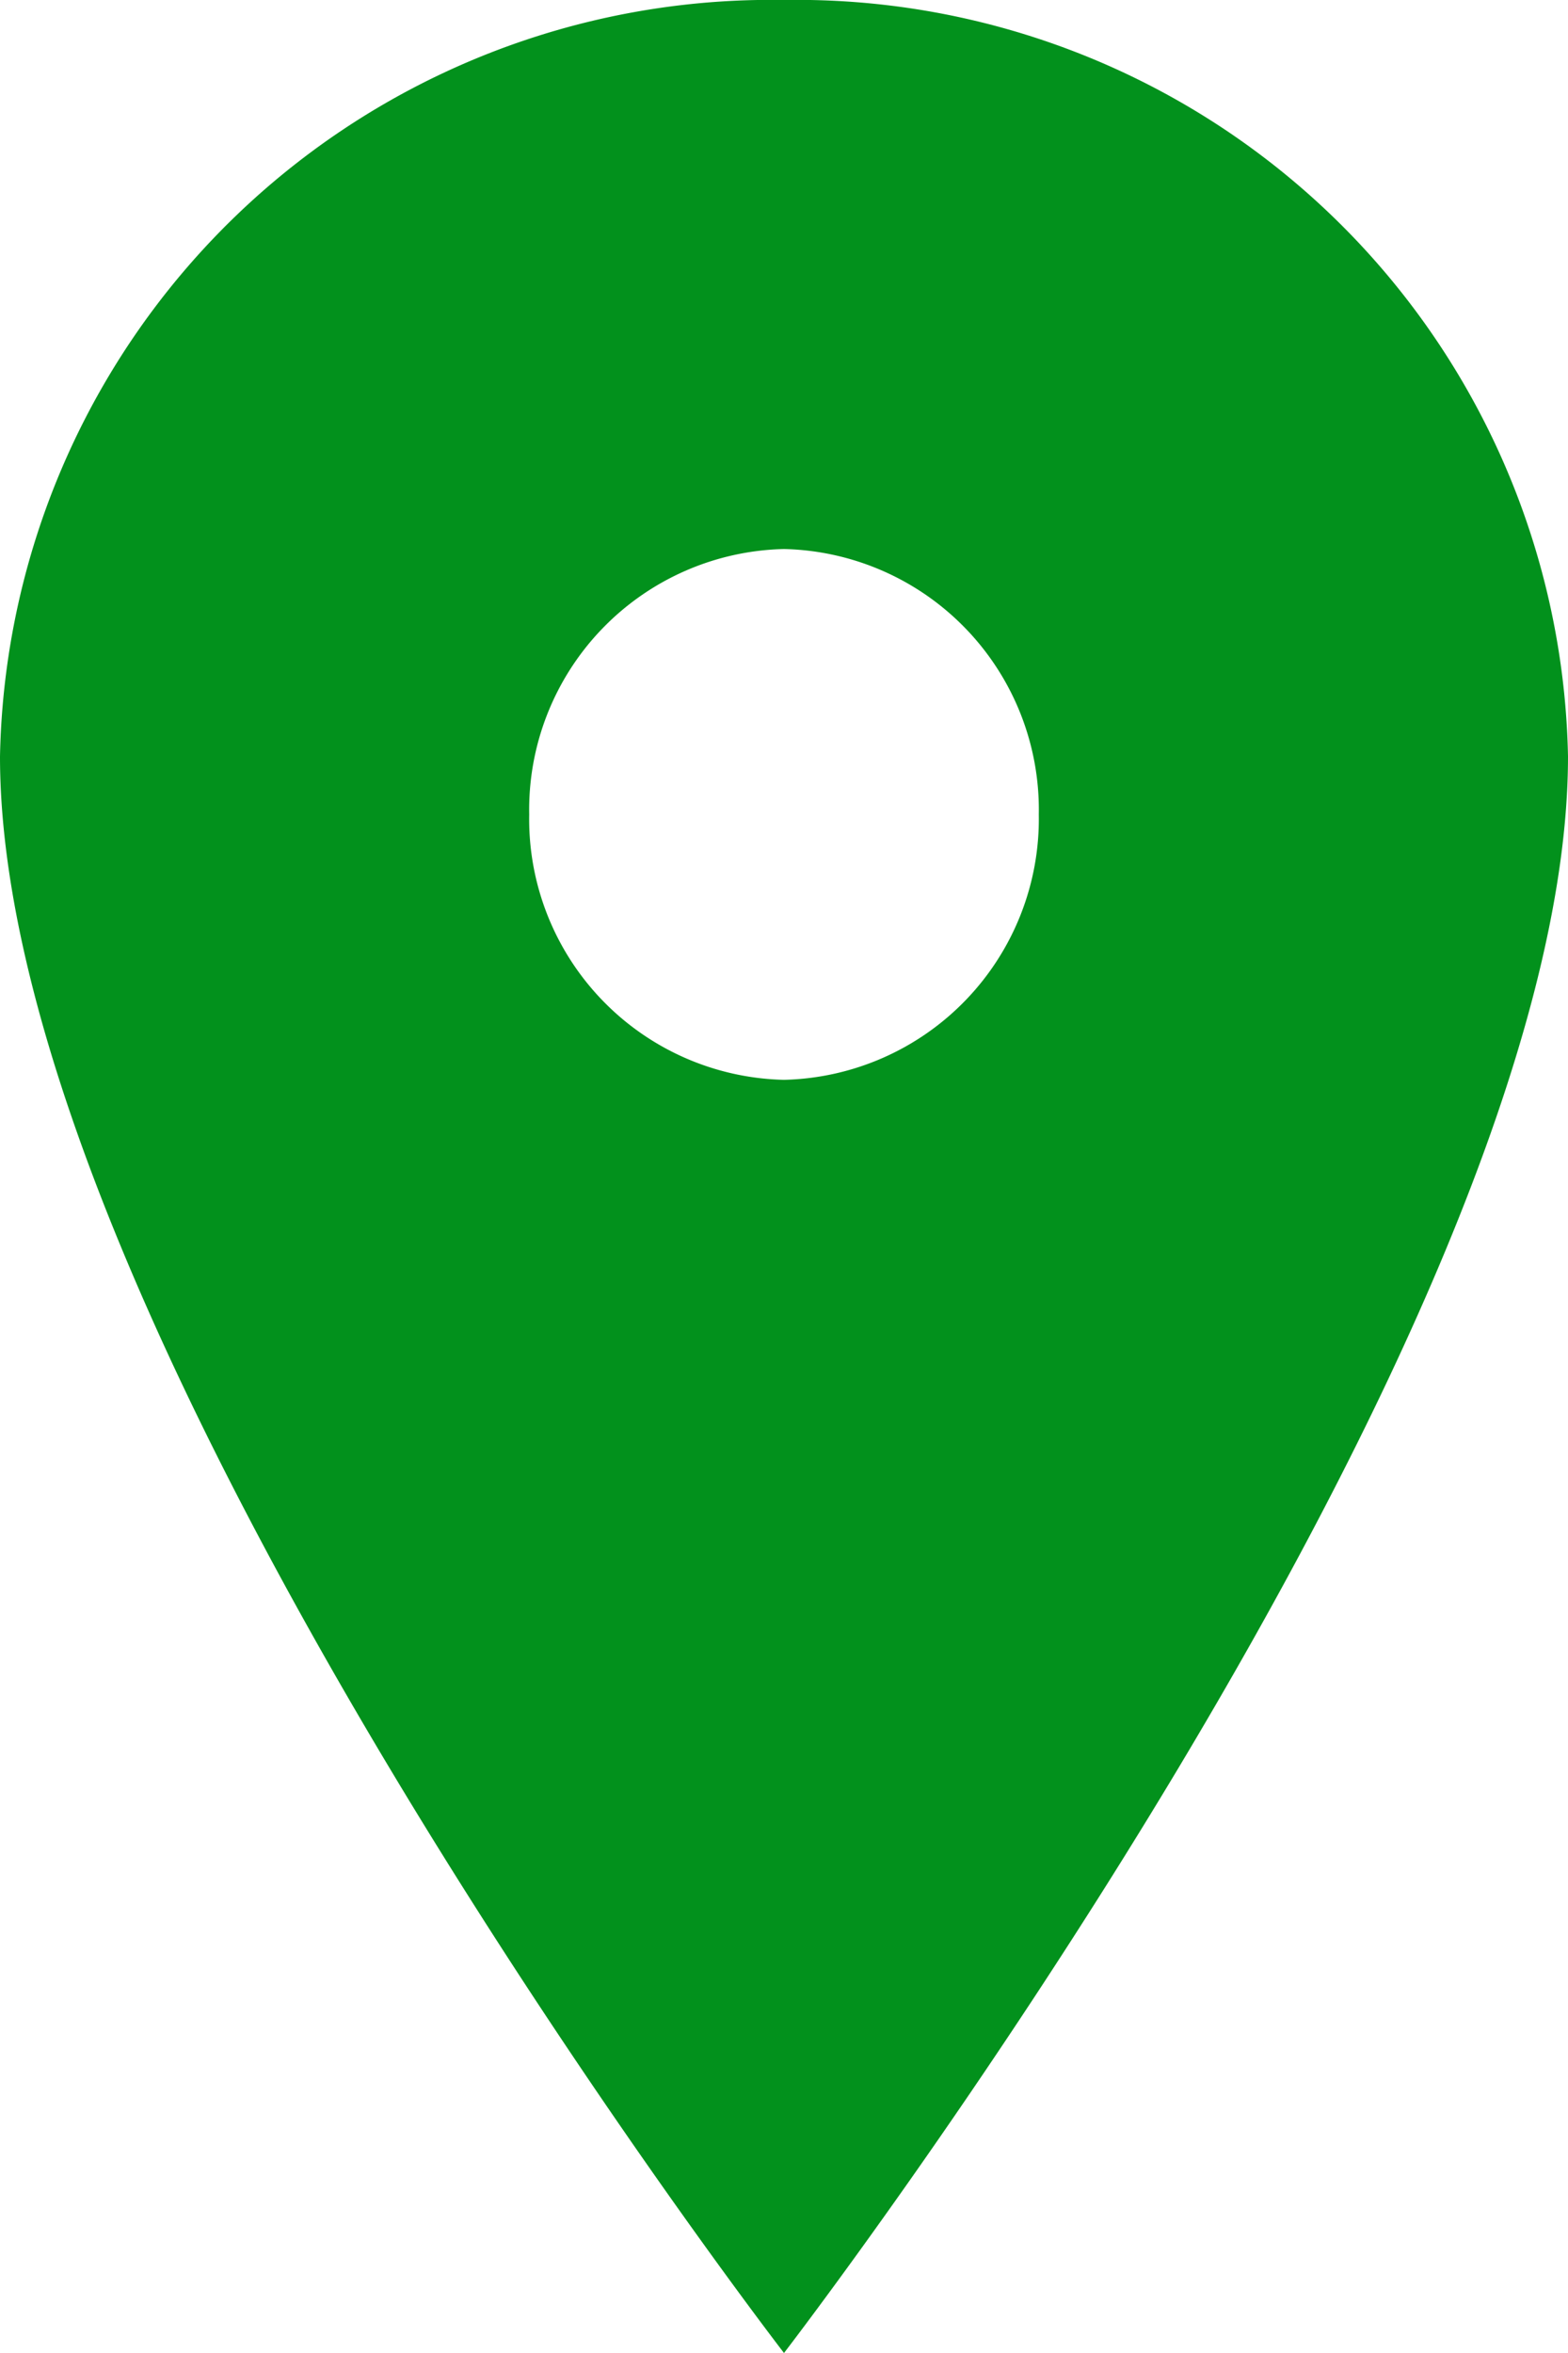 <svg xmlns="http://www.w3.org/2000/svg" width="8" height="12" viewBox="0 0 8 12">
  <path id="location-icon" d="M4,12H4c-.04-.052-4-5.2-4-8.142A3.934,3.934,0,0,1,4,0,3.935,3.935,0,0,1,8,3.857C8,6.8,4.04,11.947,4,12ZM4,2.8A1.33,1.33,0,0,0,2.7,4.154,1.33,1.33,0,0,0,4,5.507,1.331,1.331,0,0,0,5.3,4.154,1.33,1.33,0,0,0,4,2.8Z" fill="#02911c"/>
</svg>
